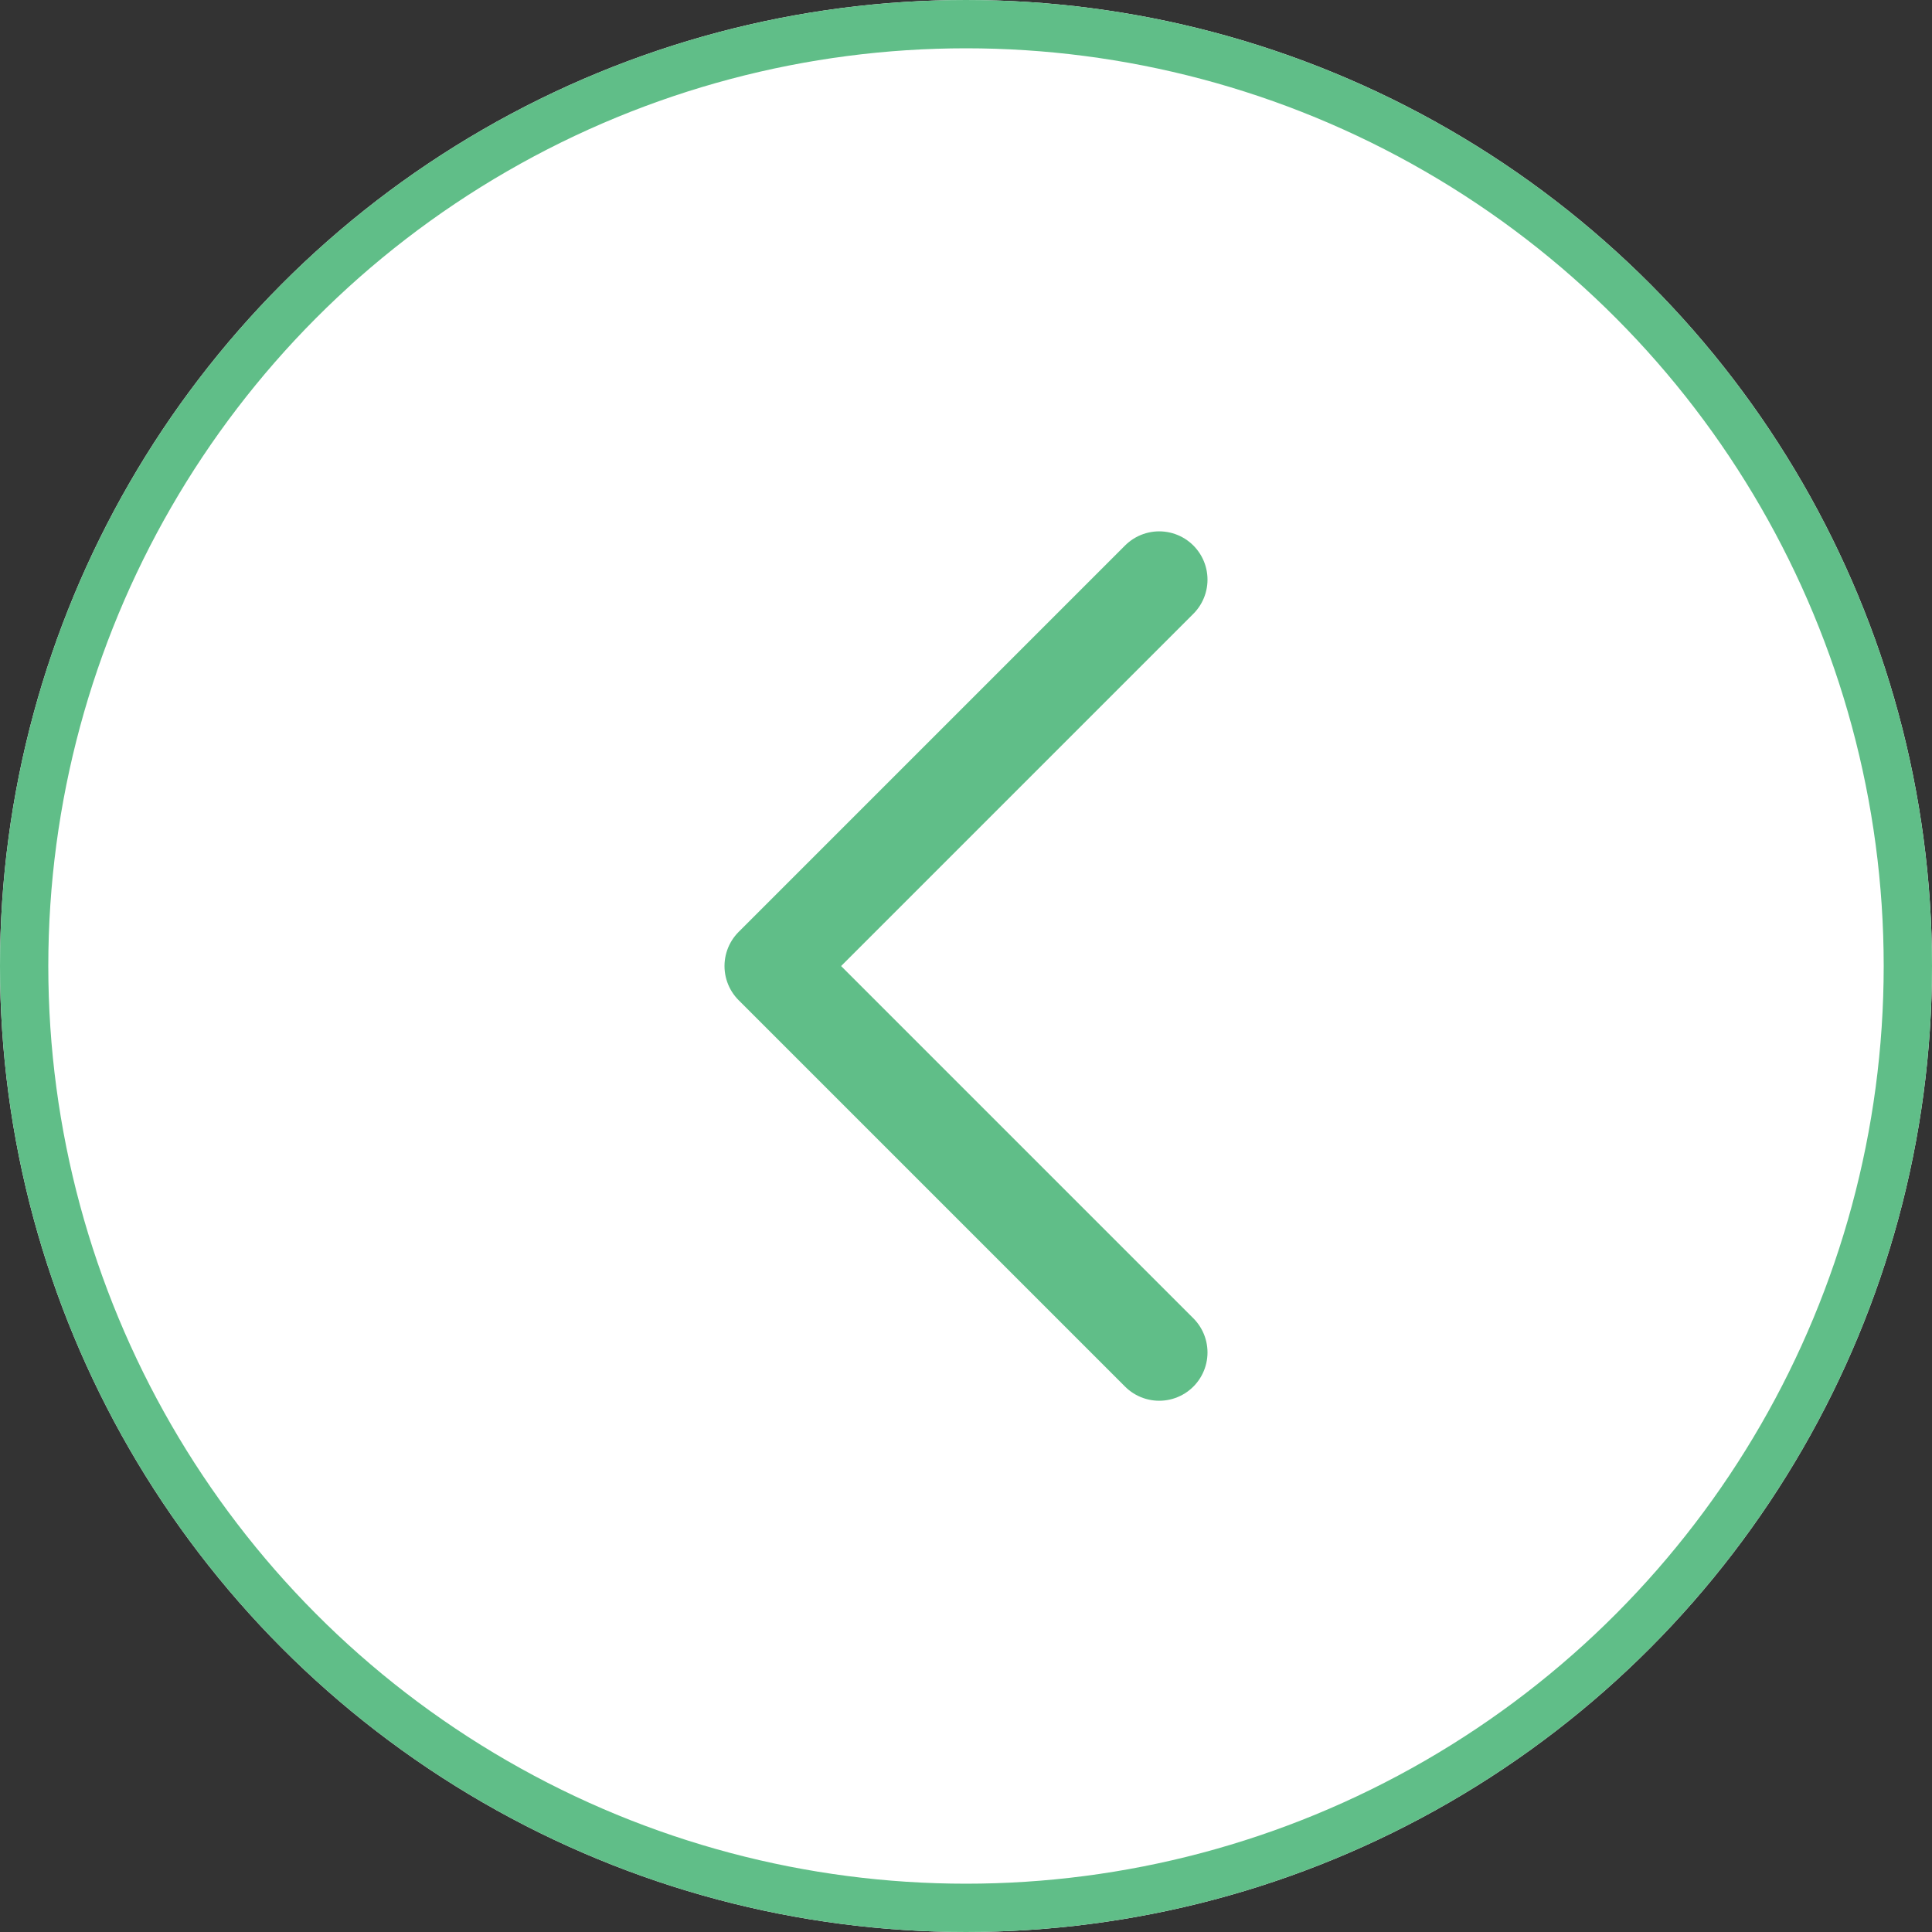<svg id="btn_prev" data-name="btn/prev" xmlns="http://www.w3.org/2000/svg" width="40" height="40" viewBox="0 0 40 40">
  <rect x="0" y="0" width="40" height="40" fill="#333333" stroke="none"/>
  <g id="bnt-bg" fill="#fff" stroke="#60be88" stroke-width="1">
    <circle cx="20" cy="20" r="20" stroke="none"/>
    <circle cx="20" cy="20" r="19.5" fill="none"/>
  </g>
  <path id="패스_8048" data-name="패스 8048" d="M-10414.346-1069.684l-1.333,1.333-6.667,6.667,8,8" transform="translate(10438.346 1081.685)" fill="none" stroke="#60be88" stroke-linecap="round" stroke-linejoin="round" stroke-width="2"/>
</svg>

